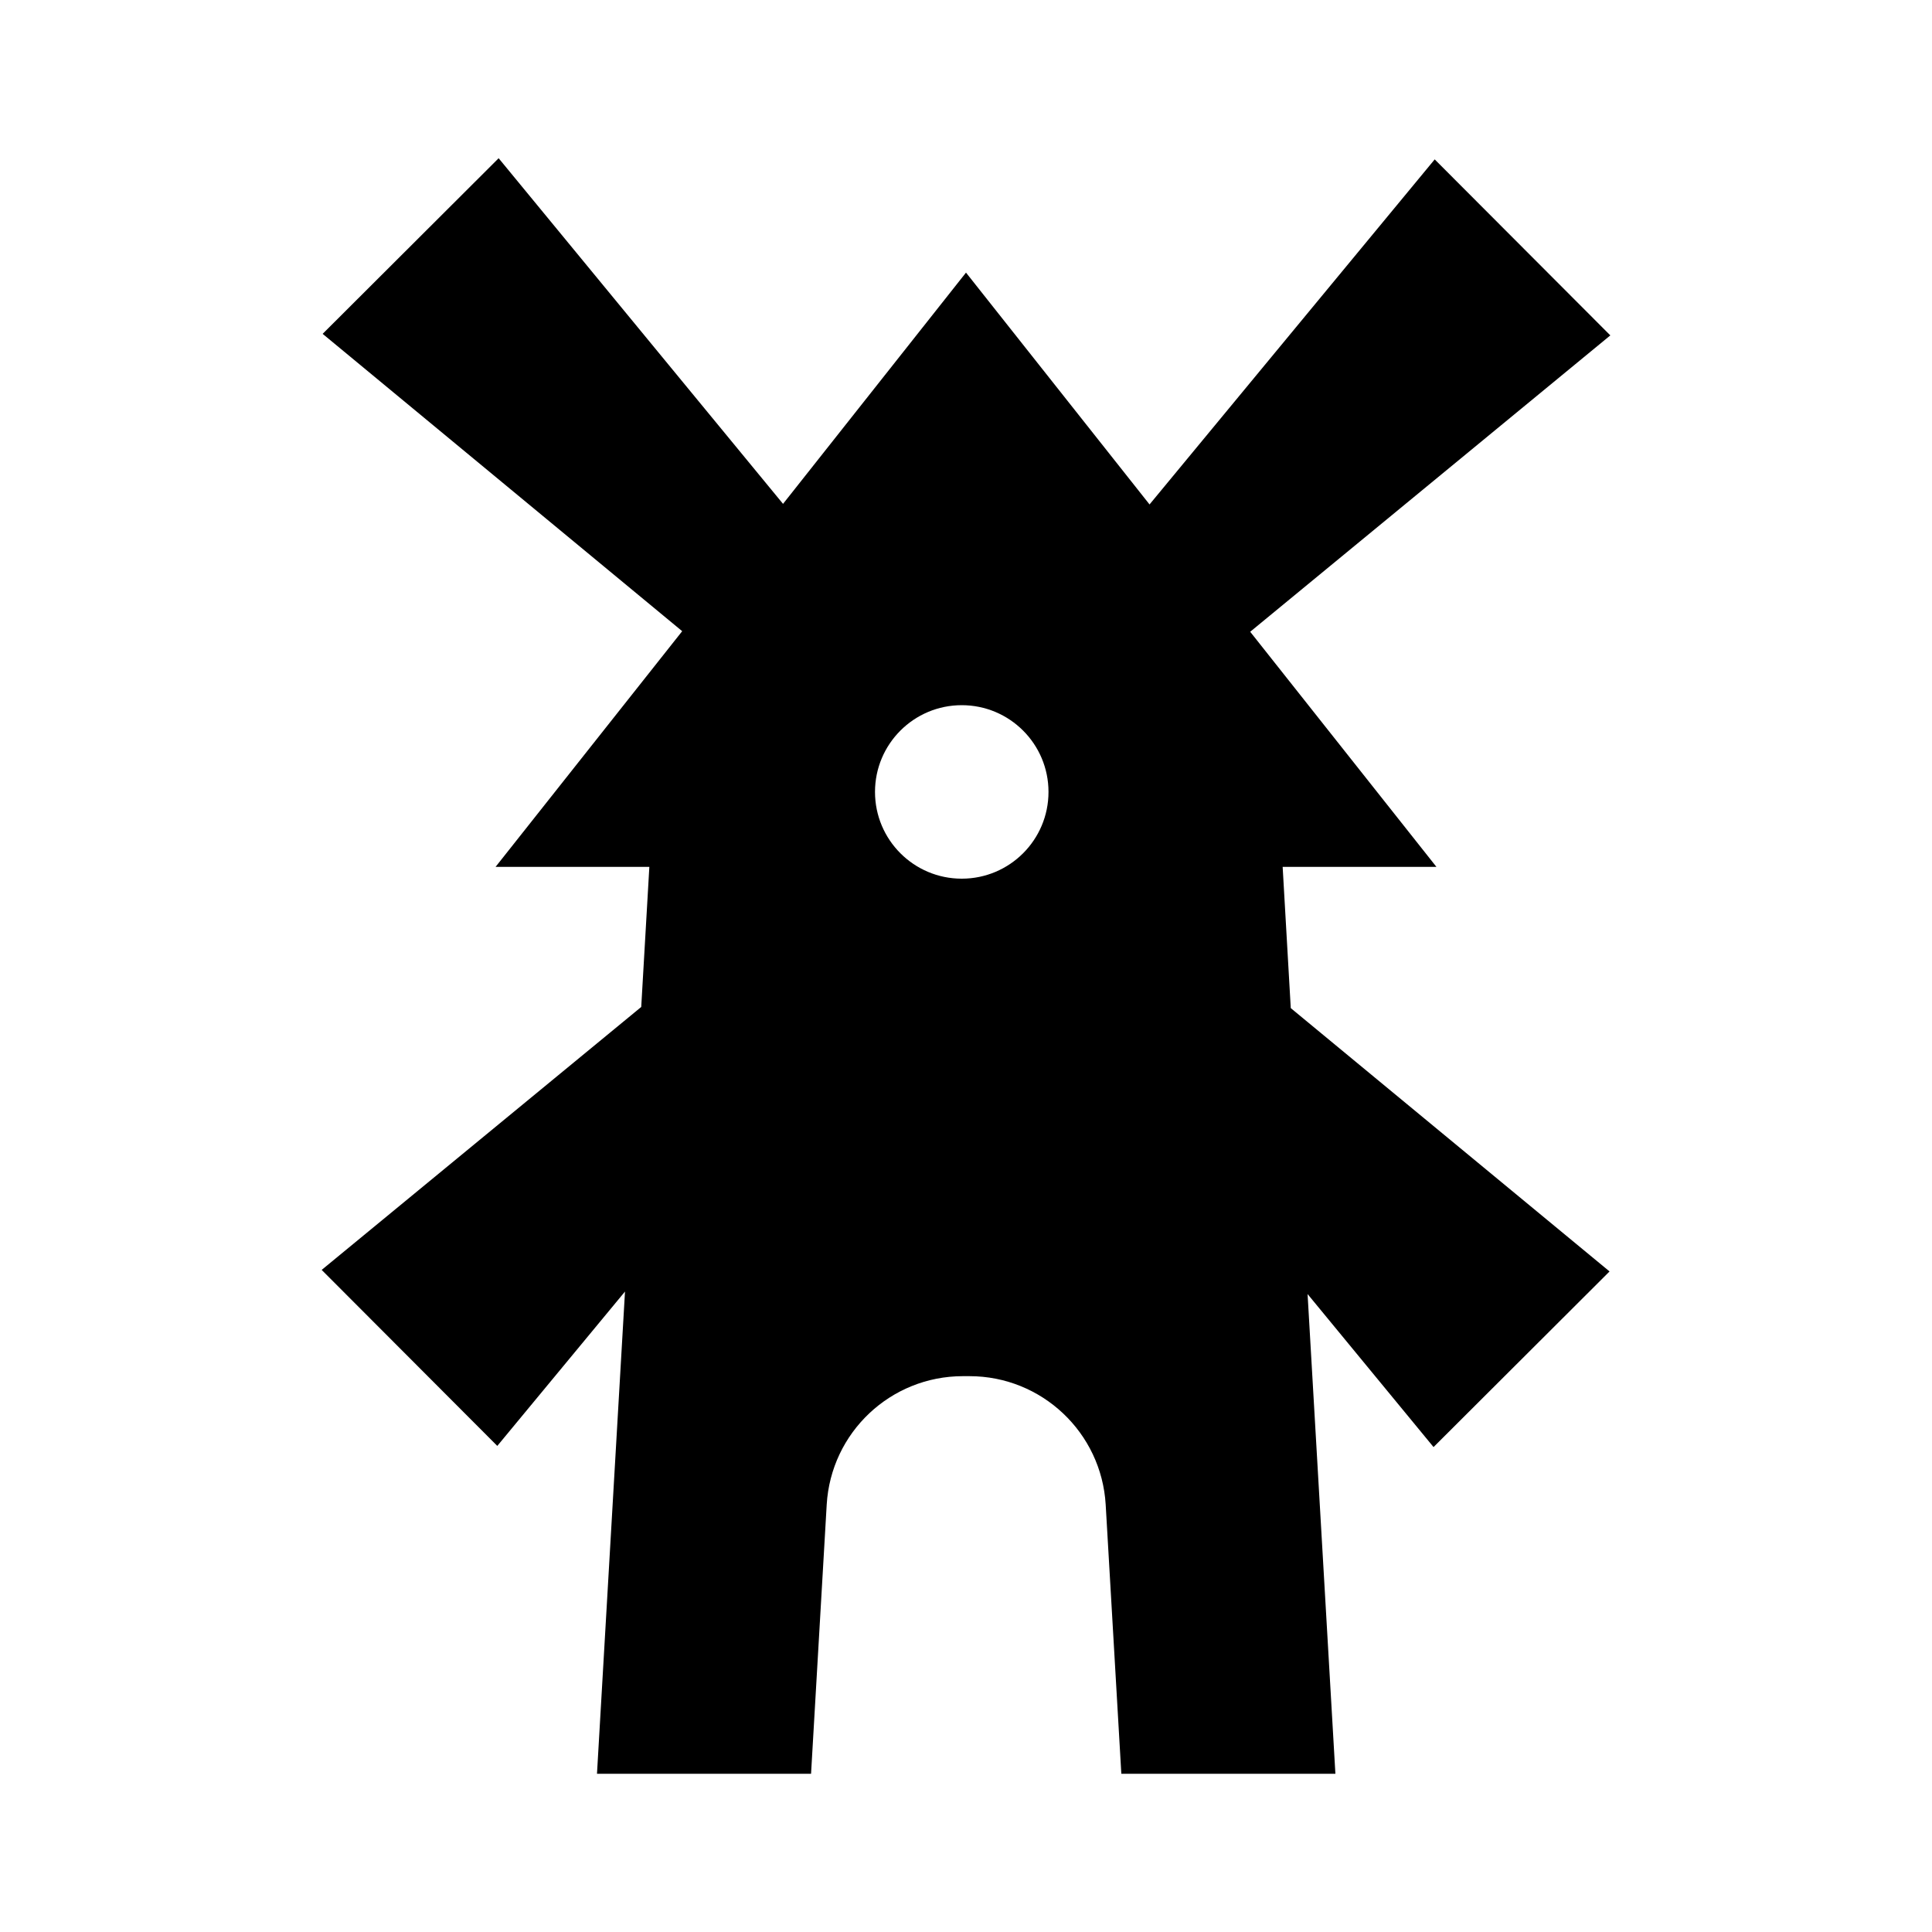 <svg xmlns="http://www.w3.org/2000/svg" xmlns:xlink="http://www.w3.org/1999/xlink" version="1.1" x="0px" y="0px" viewBox="0 0 1000 1000" enable-background="new 0 0 1000 1000" xml:space="preserve"><path fill="#000000" d="M663.9,448.7h79.6L647.1,327l186.4-153.4l-90.9-91.1L595,261.1l-95-120l-94.7,119.7L258.1,81.9L167,172.8  l186.1,153.9l-96.6,122h79.6l-4.2,72.5L166.5,657.3l90.9,91.1l66.1-79.9l-14.5,249.6h110.8l8.1-139.3c2.2-37.4,33.1-66.5,70.5-66.5  h3.4c37.4,0,68.3,29.2,70.5,66.5l8.1,139.3h110.8l-14.4-248.3l65.2,79.2l91.1-90.9L668.1,521.8L663.9,448.7z M497.8,454.8  c-24.8,0-44.9-20.1-44.9-44.9c0-24.8,20.1-44.9,44.9-44.9c24.8,0,44.9,20.1,44.9,44.9C542.7,434.7,522.6,454.8,497.8,454.8z"></path></svg>